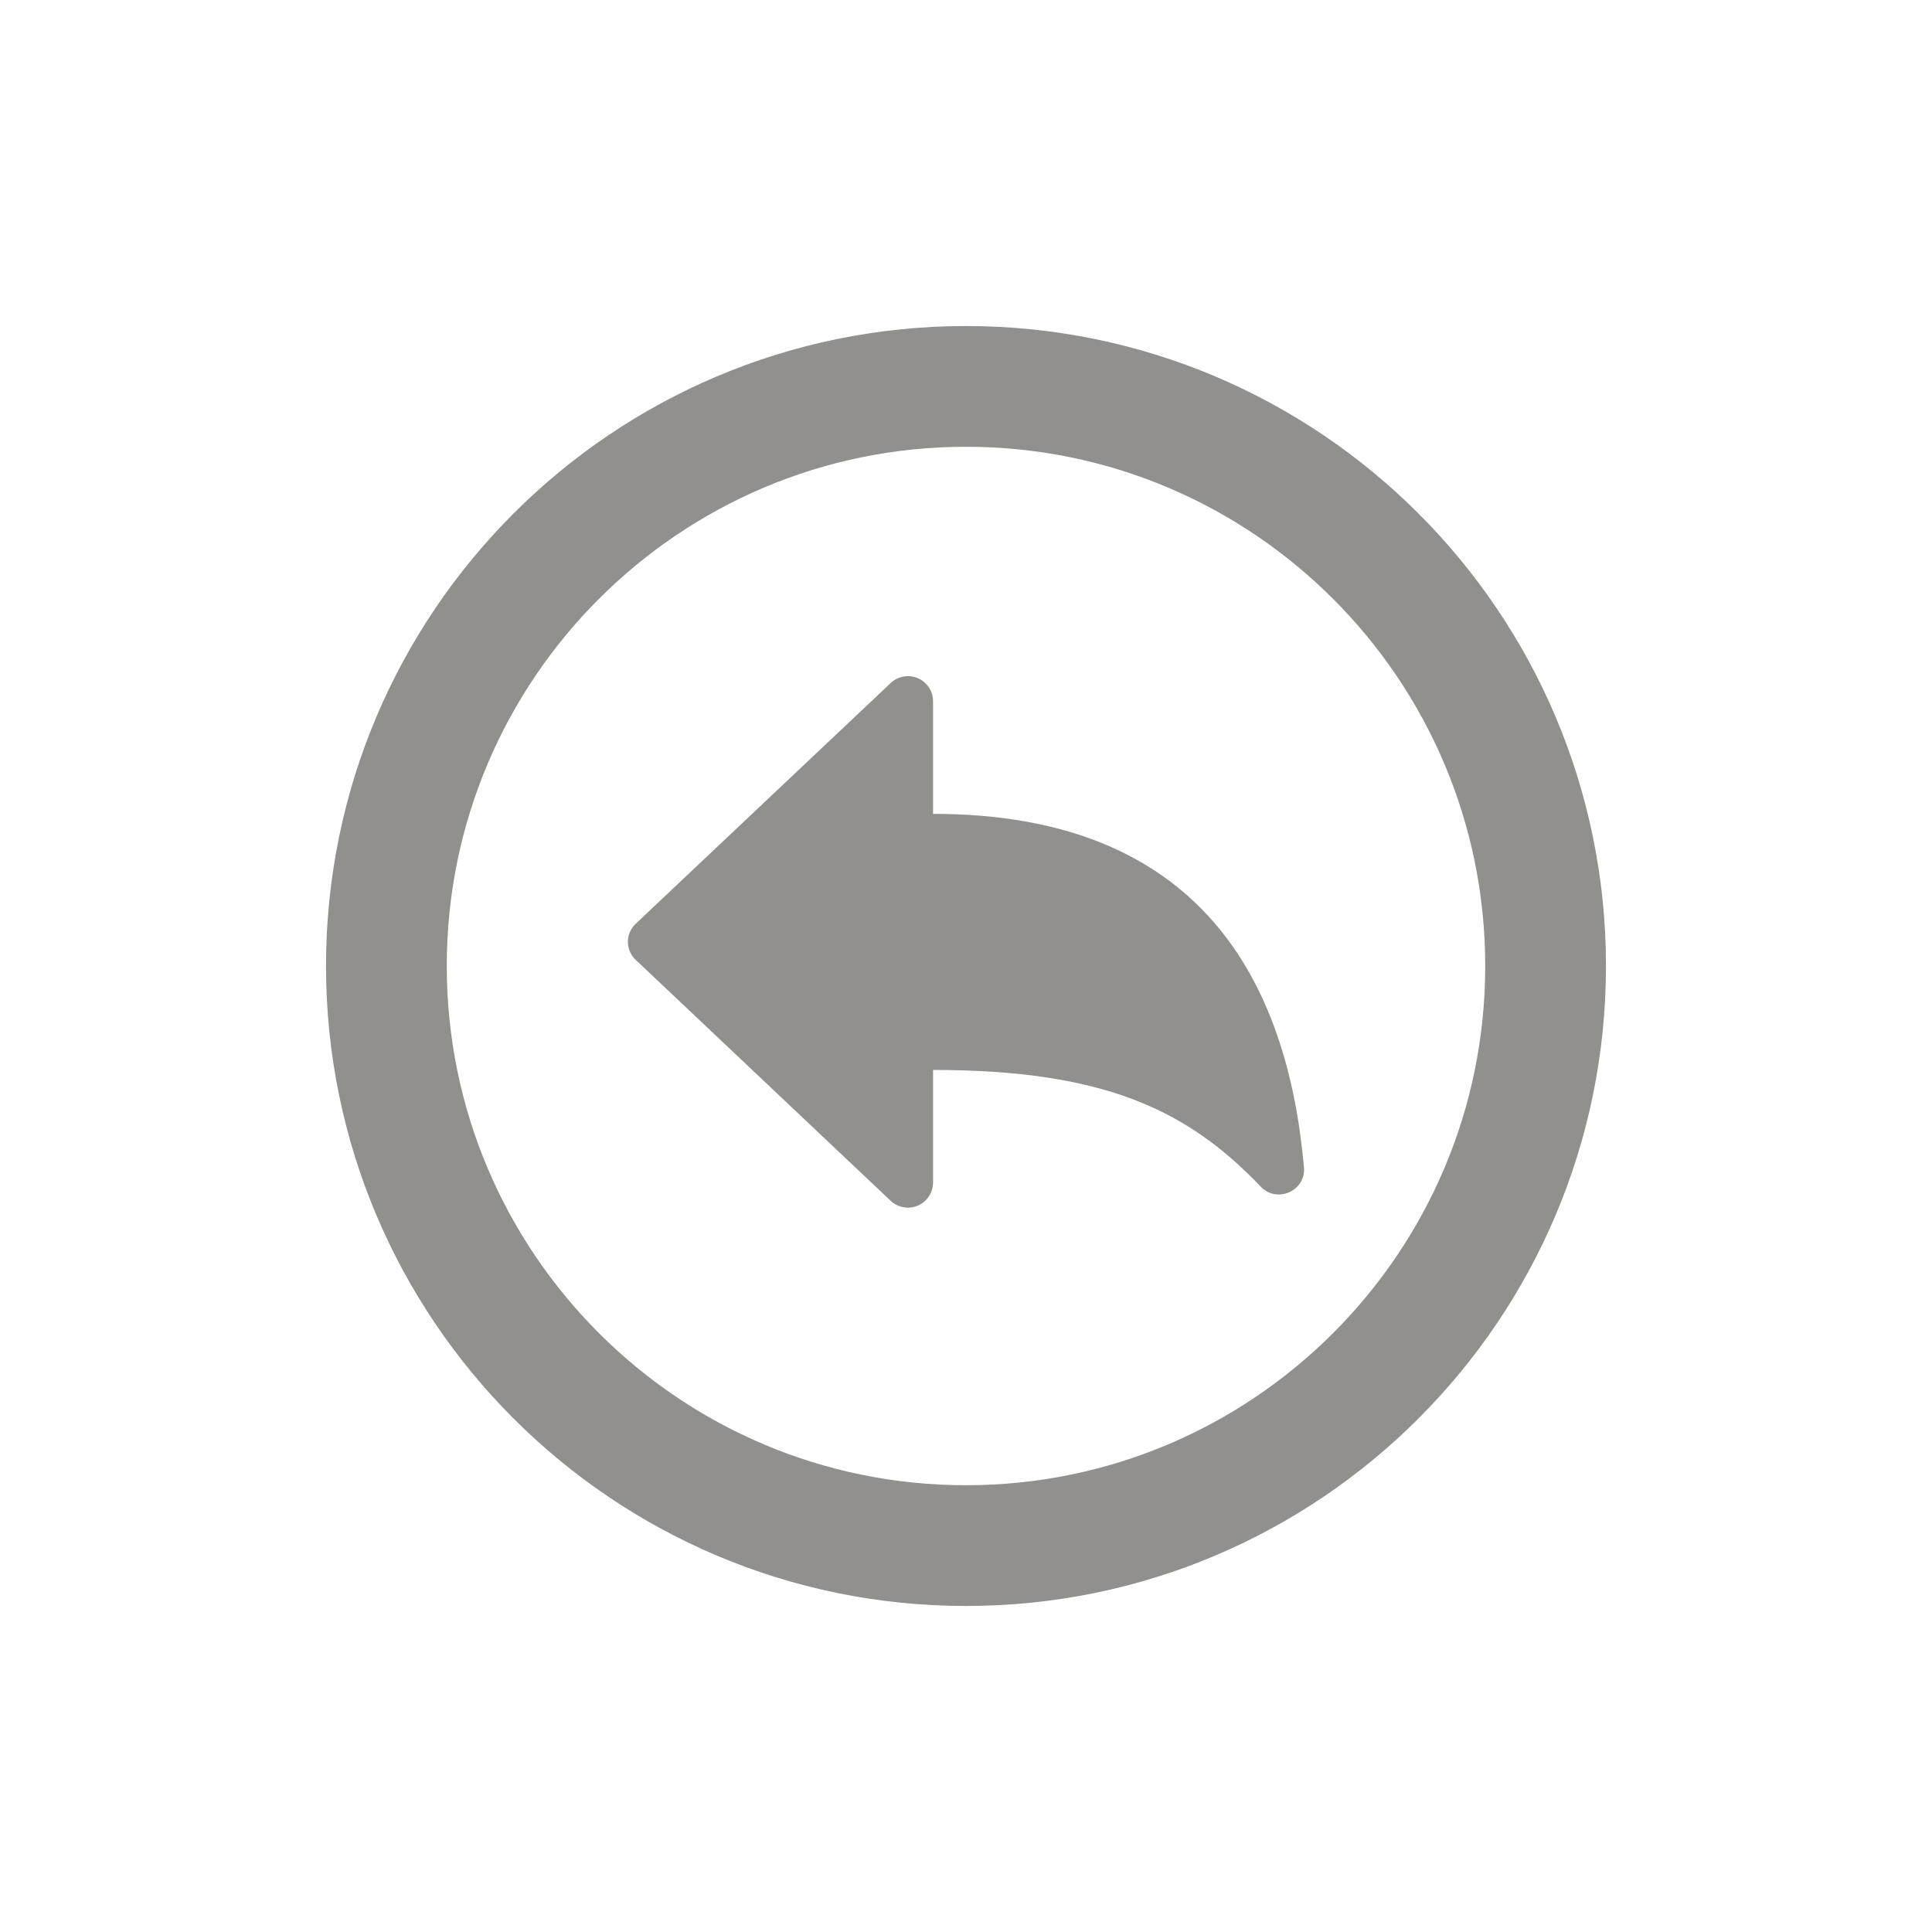 <!-- Generated by IcoMoon.io -->
<svg version="1.1" xmlns="http://www.w3.org/2000/svg" width="40" height="40" viewBox="0 0 40 40">
<title>io-arrow-undo-circle-outline</title>
<path fill="#91908d" d="M19.318 24.484v-2.332c3.567 0 5.282 0.842 6.786 2.418 0.337 0.353 0.938 0.082 0.893-0.402-0.341-3.841-2.134-7.318-7.679-7.318v-2.333c-0.001-0.286-0.234-0.518-0.52-0.518-0.139 0-0.265 0.054-0.358 0.143l-5.279 4.984c-0.099 0.094-0.161 0.226-0.161 0.373s0.062 0.279 0.161 0.373l0 0 5.276 4.986c0.093 0.090 0.221 0.145 0.361 0.145 0.287 0 0.519-0.232 0.52-0.518v-0z"></path>
<path fill="none" stroke-linejoin="miter" stroke-linecap="butt" stroke-miterlimit="10" stroke-width="2.5" stroke="#91908d" d="M20 8c-6.625 0-12 5.375-12 12s5.375 12 12 12 12-5.375 12-12-5.375-12-12-12z"></path>
</svg>
